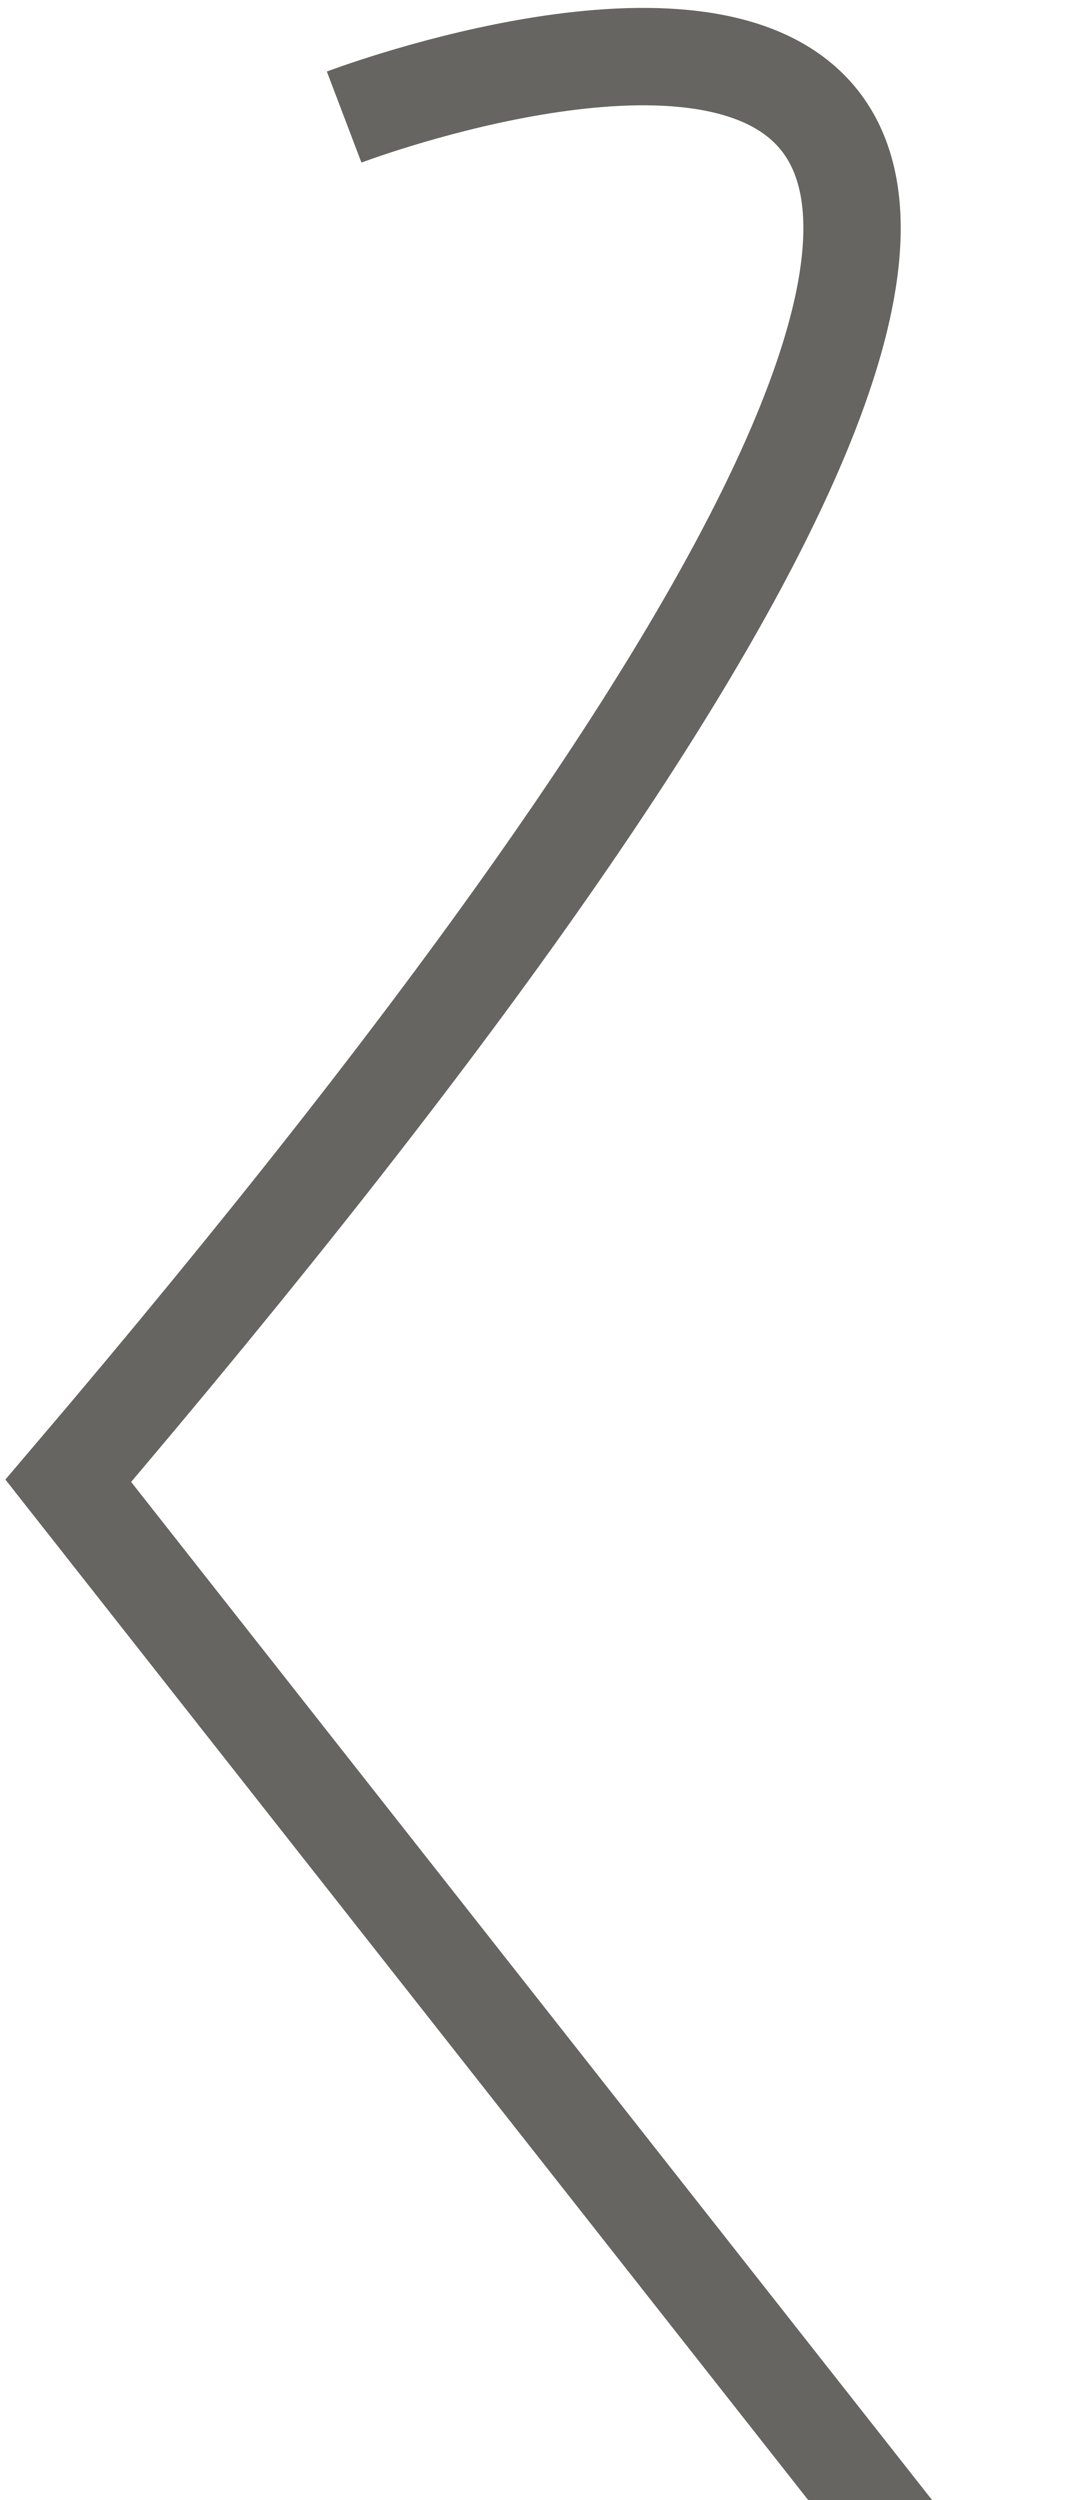 <svg width="99" height="231" viewBox="0 0 99 231" fill="none" xmlns="http://www.w3.org/2000/svg">
<path d="M95 249.5L6.311 136.816C152.811 -35.184 31.811 10.816 31.811 10.816" stroke="#666562" stroke-width="9"/>
</svg>
